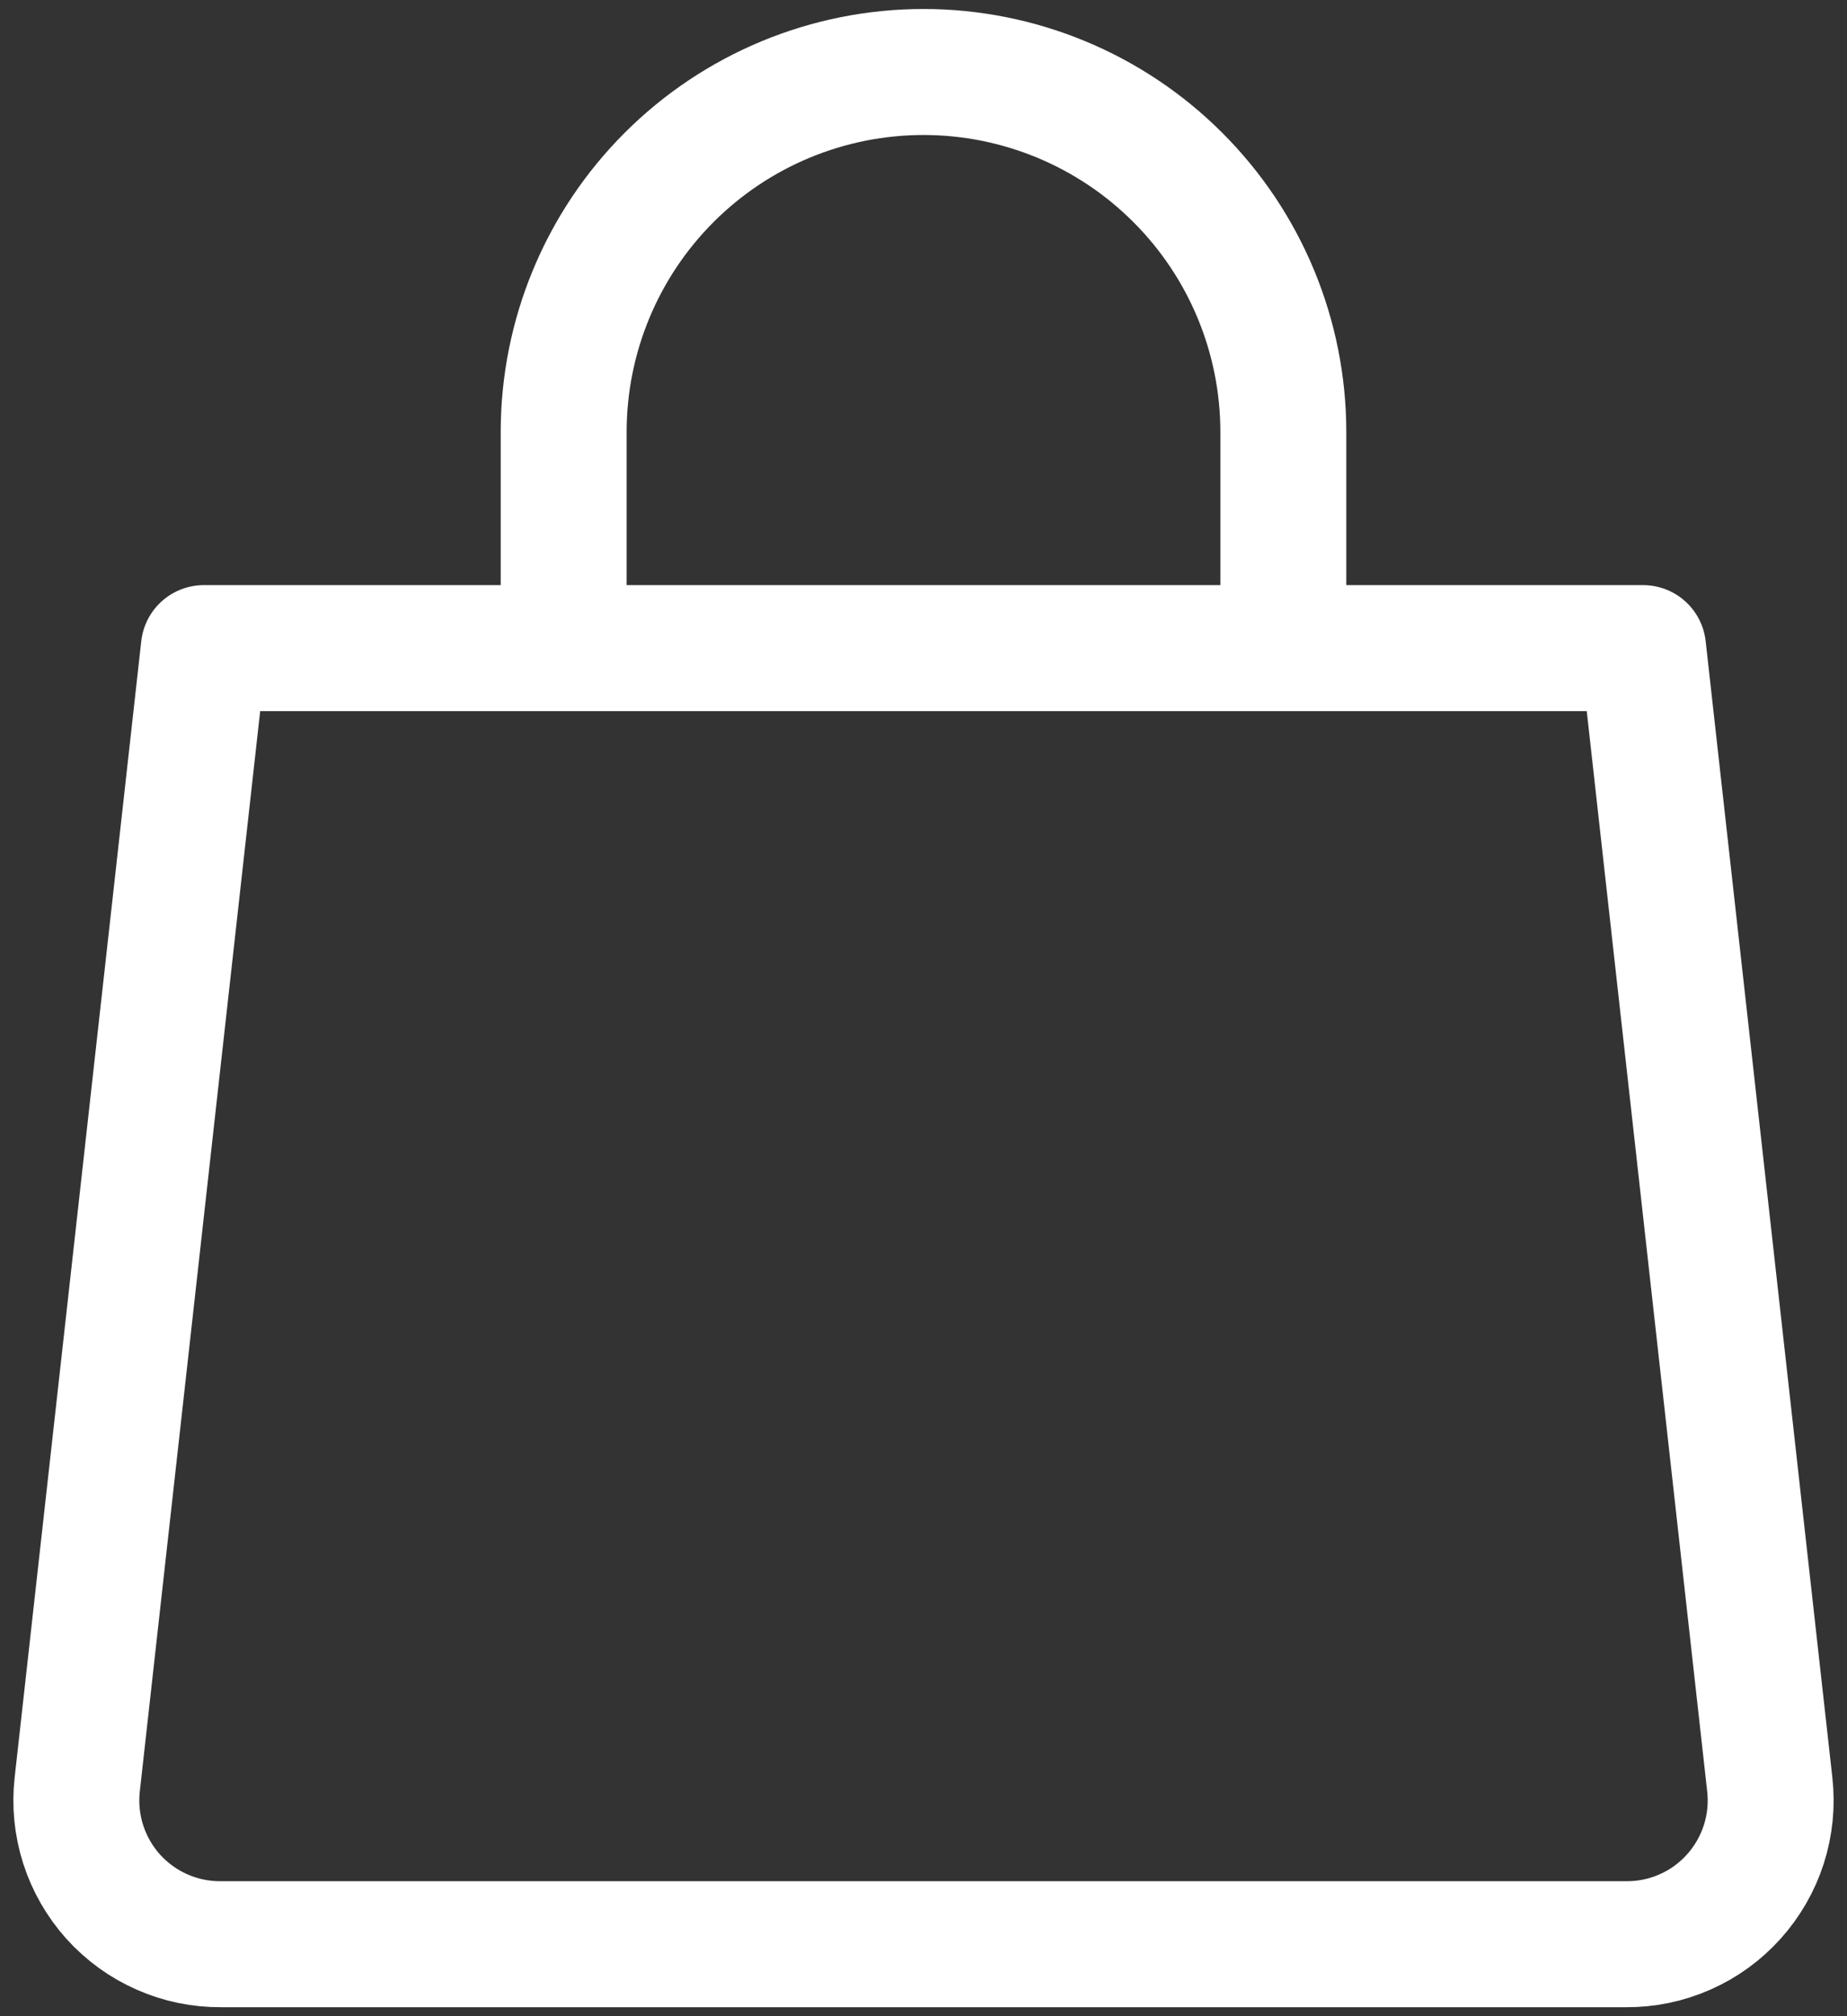 <svg width="22" height="24" viewBox="0 0 22 24" fill="none" xmlns="http://www.w3.org/2000/svg">
<rect x="0" y="0" width="22" height="24" fill="#333333" stroke="none"/>
<path d="M6.714 7.715V5.143C6.714 4.006 7.166 2.916 7.969 2.113C8.773 1.309 9.863 0.857 11 0.857C12.136 0.857 13.227 1.309 14.03 2.113C14.834 2.916 15.286 4.006 15.286 5.143V7.715M21.08 21.24C21.107 21.481 21.083 21.724 21.009 21.955C20.935 22.185 20.813 22.397 20.651 22.577C20.489 22.757 20.291 22.901 20.069 22.998C19.847 23.096 19.608 23.145 19.366 23.143H2.634C2.392 23.145 2.152 23.096 1.931 22.998C1.709 22.901 1.511 22.757 1.348 22.577C1.187 22.397 1.065 22.185 0.991 21.955C0.917 21.724 0.893 21.481 0.92 21.24L2.428 7.715H19.571L21.08 21.24Z" stroke="white" stroke-width="1.5" stroke-linecap="round" stroke-linejoin="round"/>
</svg>
